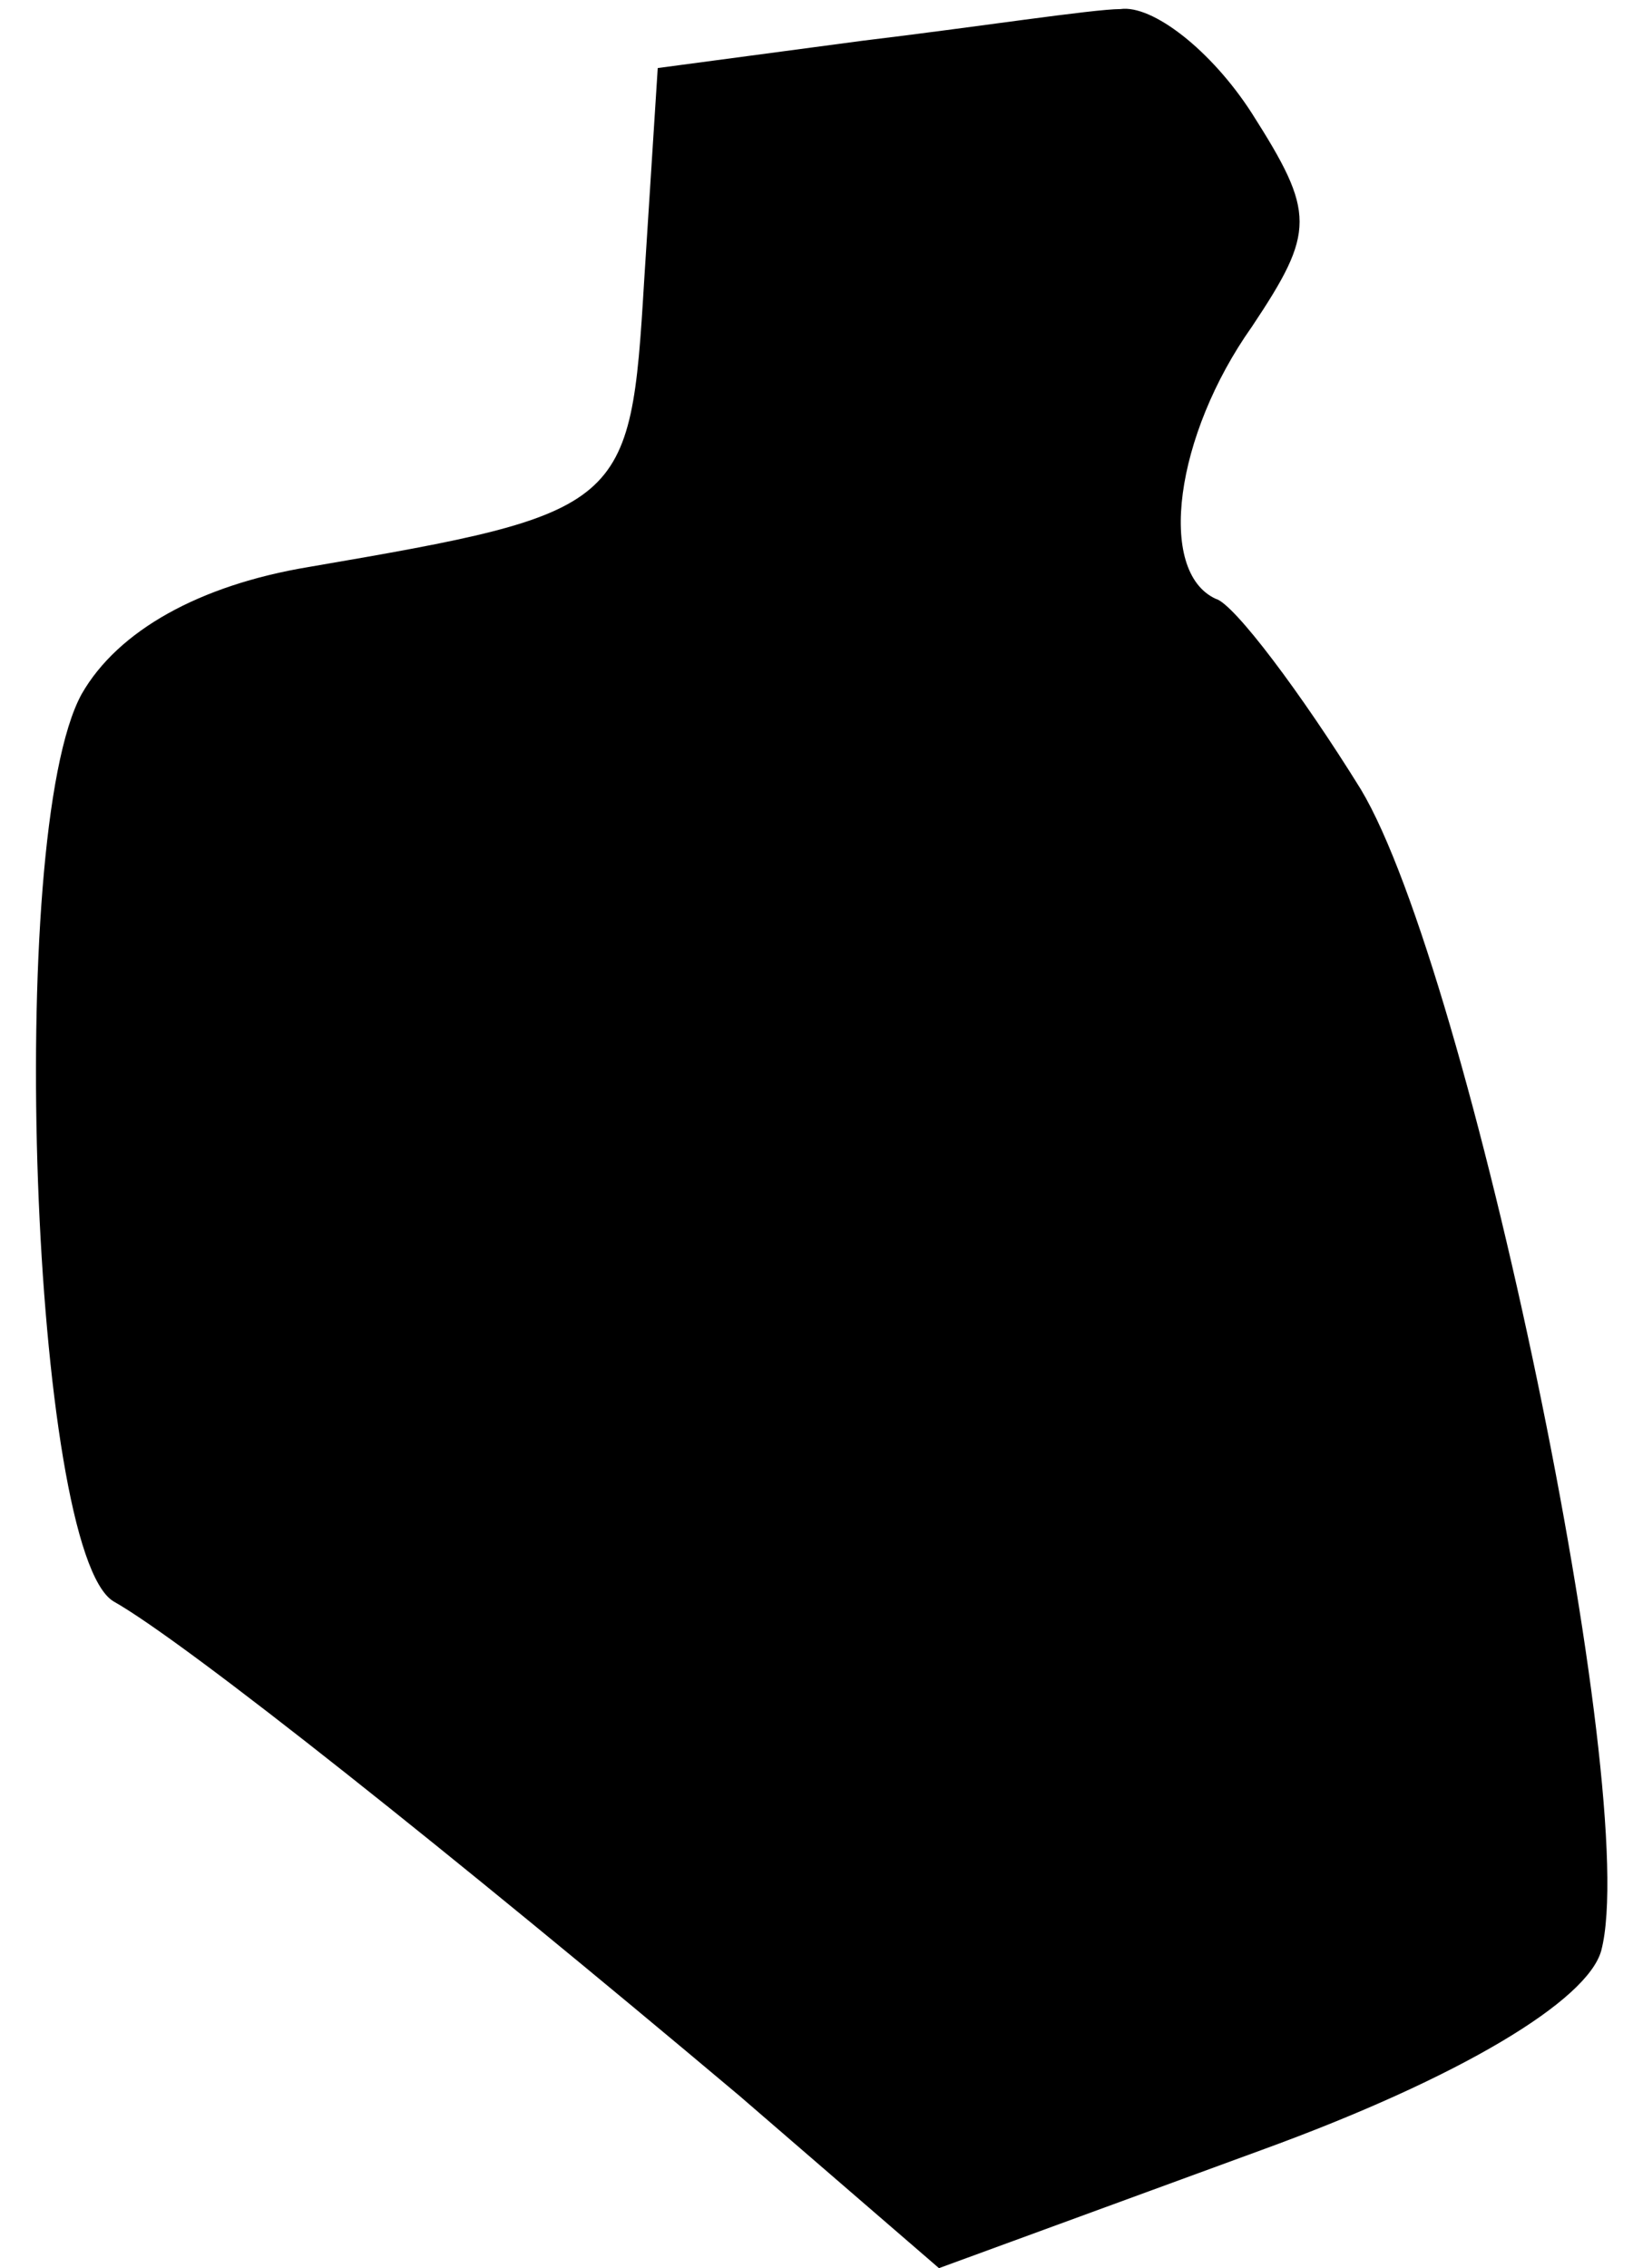 <?xml version="1.0" standalone="no"?>
<!DOCTYPE svg PUBLIC "-//W3C//DTD SVG 20010904//EN"
 "http://www.w3.org/TR/2001/REC-SVG-20010904/DTD/svg10.dtd">
<svg version="1.0" xmlns="http://www.w3.org/2000/svg"
 width="36pt" height="50pt" viewBox="0 0 36 50"
 preserveAspectRatio="xMidYMid meet">
<g transform="translate(0,50) scale(0.1,-0.1)"
fill="#000000" stroke="none">
<path fill="#000000" stroke="none" d="M190 491 l-45 -6 -3 -47 c-3 -50 -4
-51 -74 -63 -24 -4 -42 -14 -50 -28 -17 -31 -11 -189 7 -200 16 -9 75 -56 138
-109 l44 -38 71 26 c44 16 72 33 75 44 9 34 -29 216 -53 256 -13 21 -28 41
-32 42 -13 6 -9 36 8 60 14 21 14 25 0 47 -9 14 -22 24 -29 23 -6 0 -32 -4
-57 -7z"/>
</g>
</svg>
